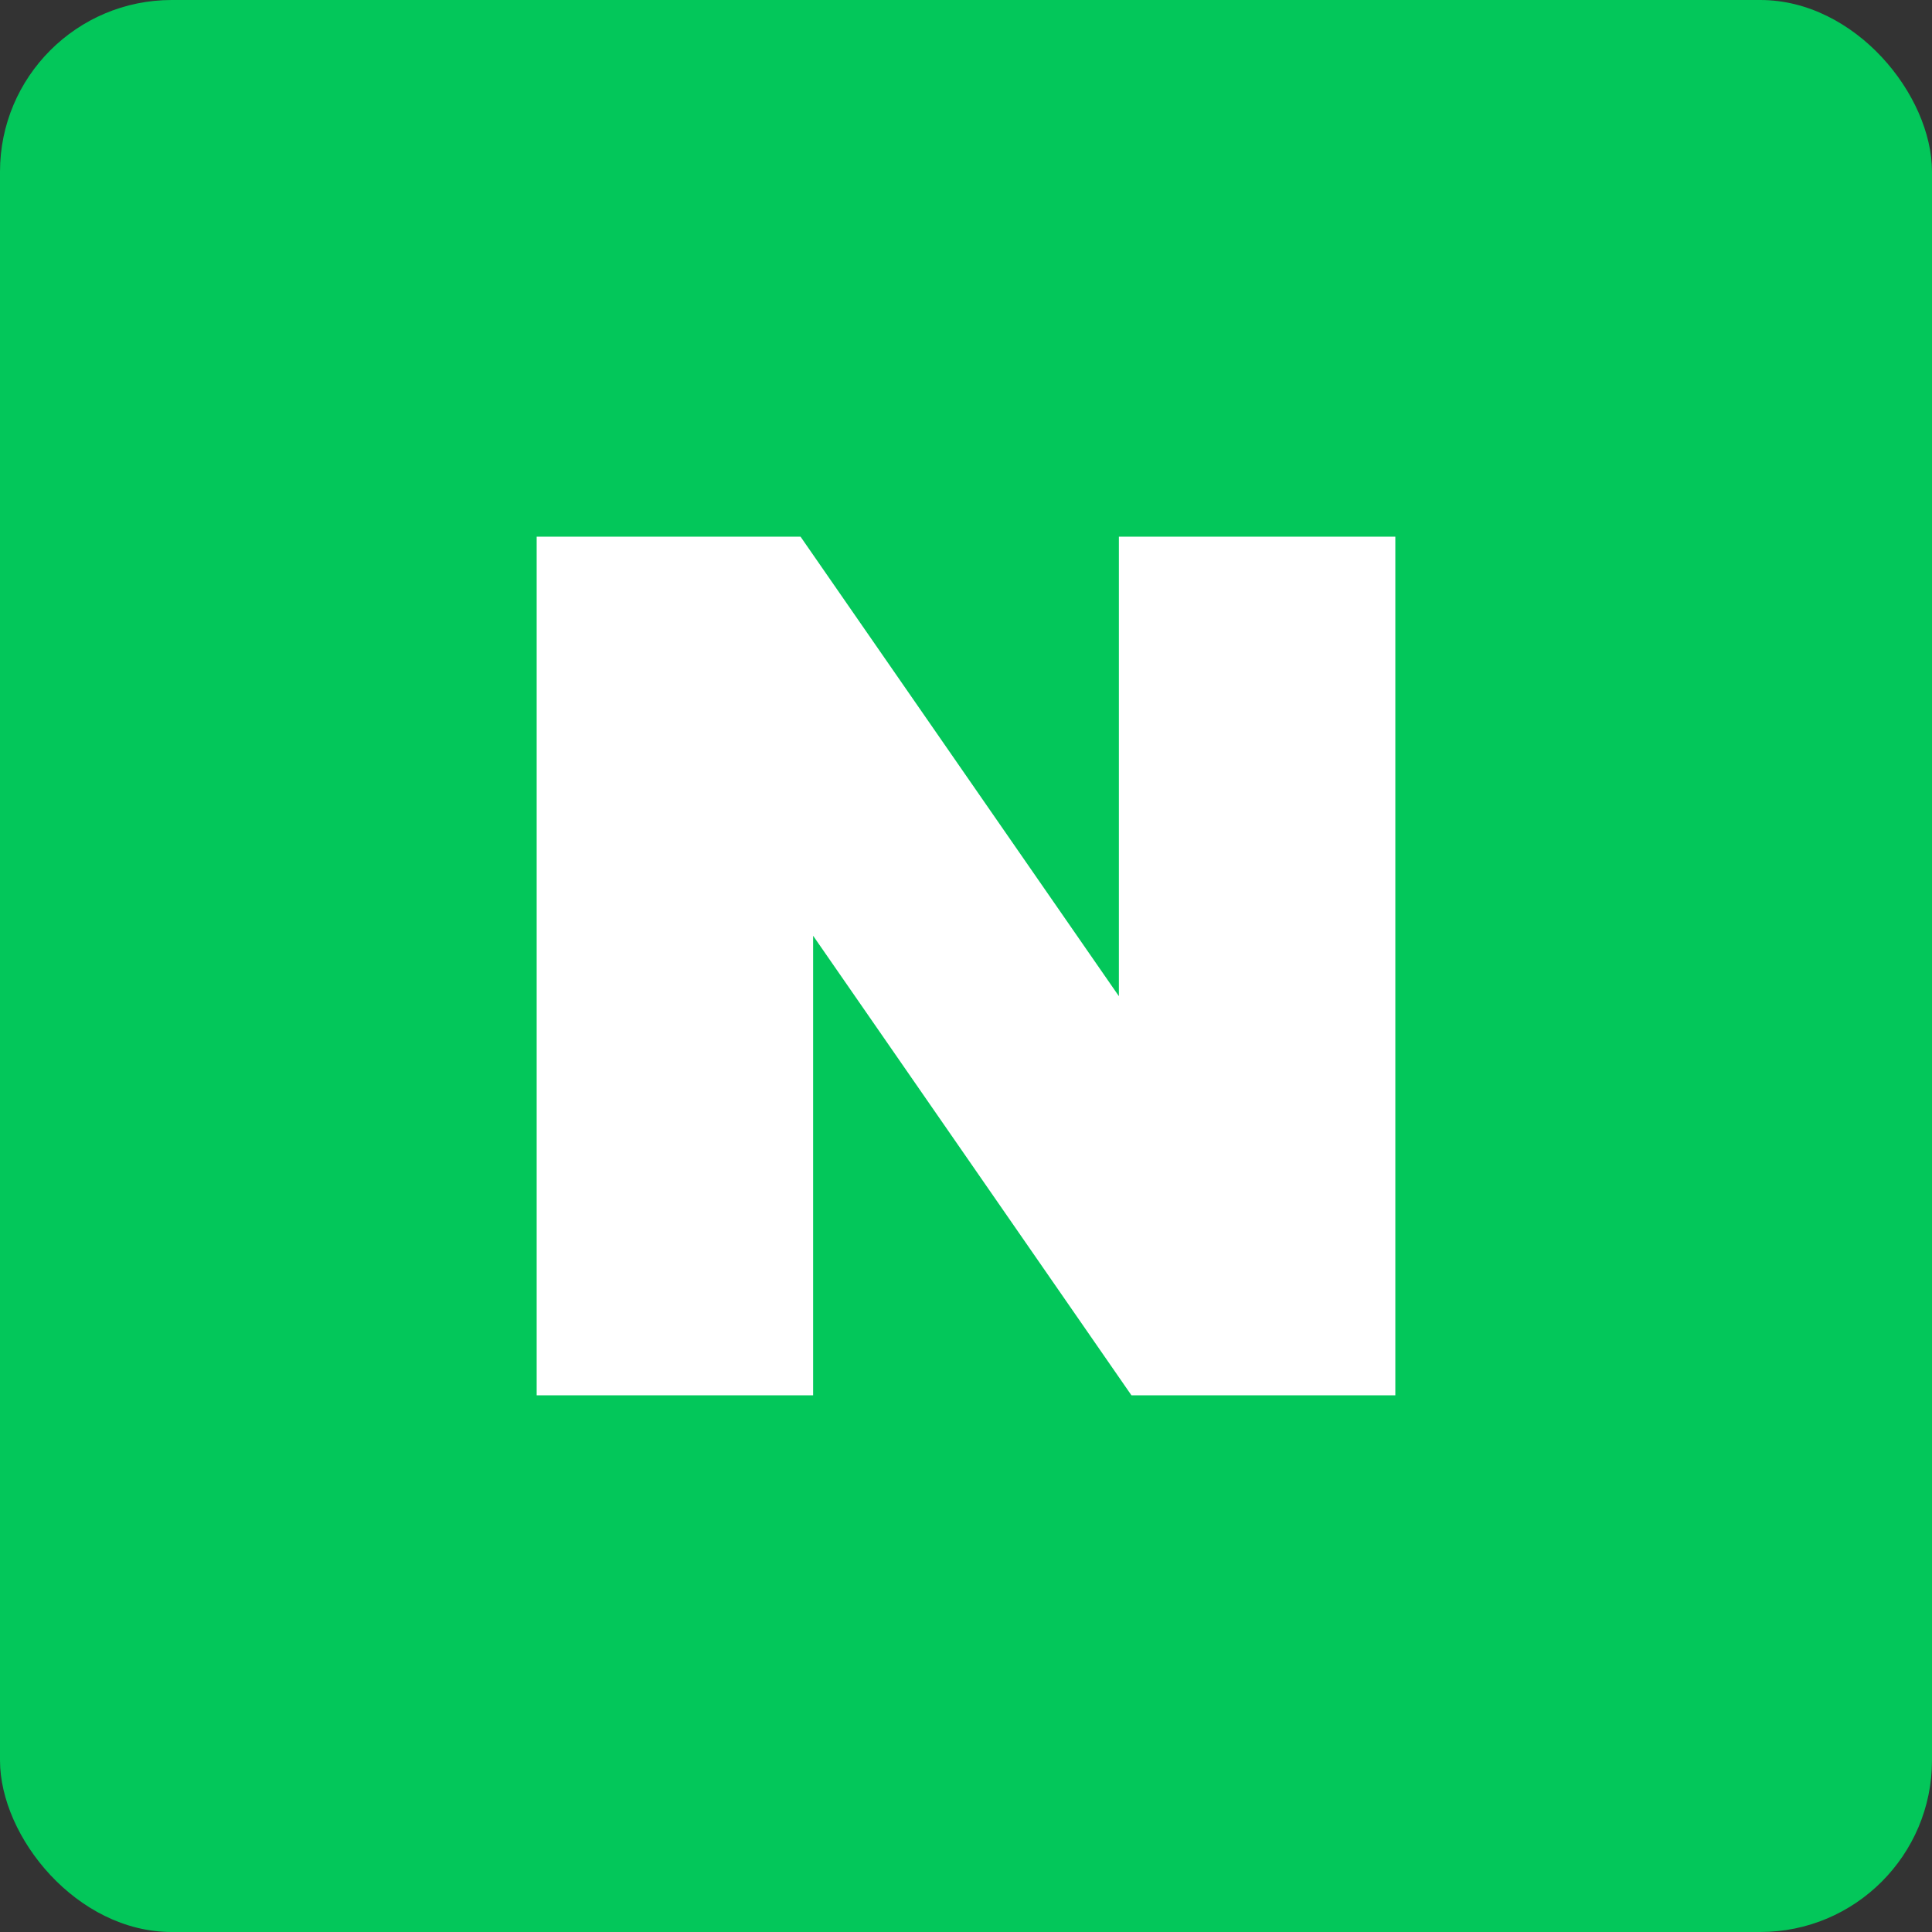 <svg width="45" height="45" viewBox="0 0 45 45" fill="none" xmlns="http://www.w3.org/2000/svg">
<rect x="0" y="0" width="45" height="45" fill="#333333" stroke="none"/>
<rect width="45" height="45" rx="4" fill="#03C75A"/>
<g clip-path="url(#clip0_65_340)">
<path d="M26.061 23.203L18.646 12.5H12.5V32.5H18.939V21.795L26.354 32.5H32.5V12.5H26.061V23.203Z" fill="white"/>
</g>
<defs>
<clipPath id="clip0_65_340">
<rect width="20" height="20" fill="white" transform="translate(12.5 12.5)"/>
</clipPath>
</defs>
</svg>
